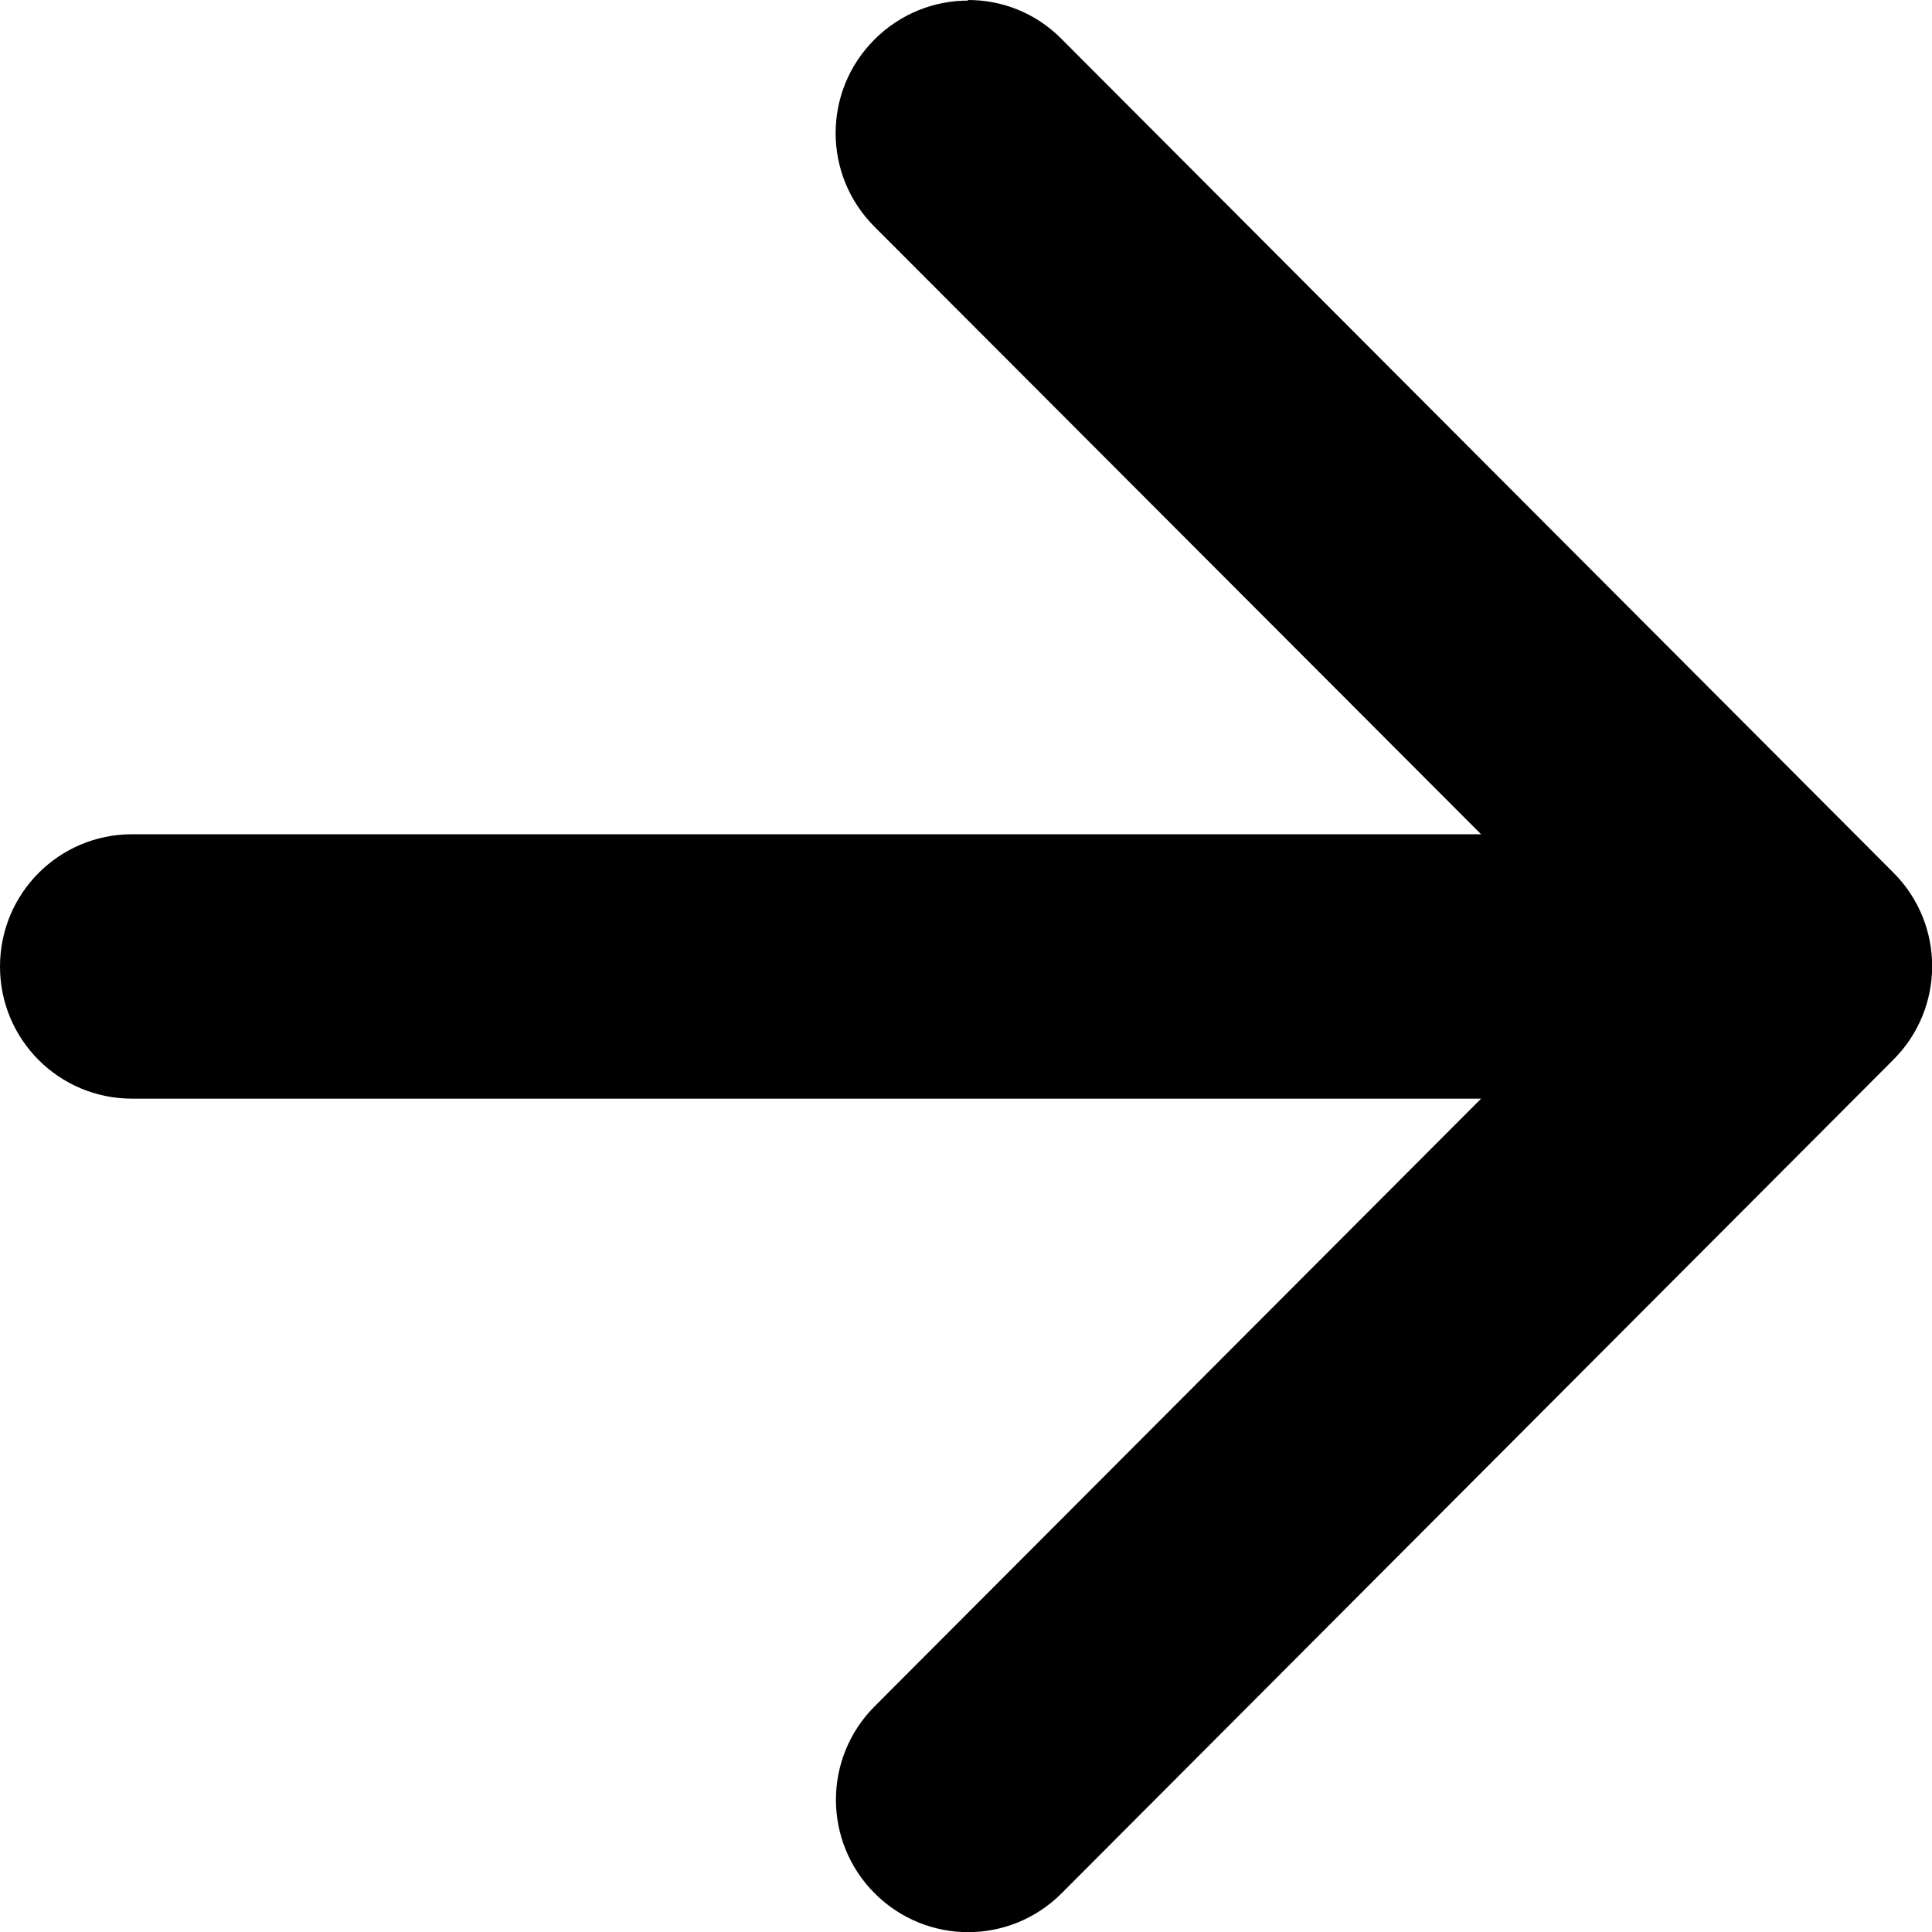 <svg width="24" height="24" version="1.1" viewBox="0 0 6.35 6.35" xmlns="http://www.w3.org/2000/svg">
    <g transform="translate(.129 -.01)">
        <path id="core-a" d="m3.053 0.01c0.111 0 0.222 0.042 0.307 0.128l2.734 2.74c0.17 0.17 0.17 0.445 0 0.615l-2.734 2.74c-0.17 0.17-0.444 0.17-0.614 0-0.17-0.17-0.17-0.445 0-0.615l1.993-1.997h-4.434c-0.24 0-0.434-0.194-0.434-0.434 0-0.241 0.194-0.435 0.434-0.435h4.434l-1.994-1.997c-0.17-0.17-0.17-0.445 0-0.615 0.085-0.085 0.196-0.128 0.307-0.128z" style="stroke-width:.263"/>
    </g>
</svg>

